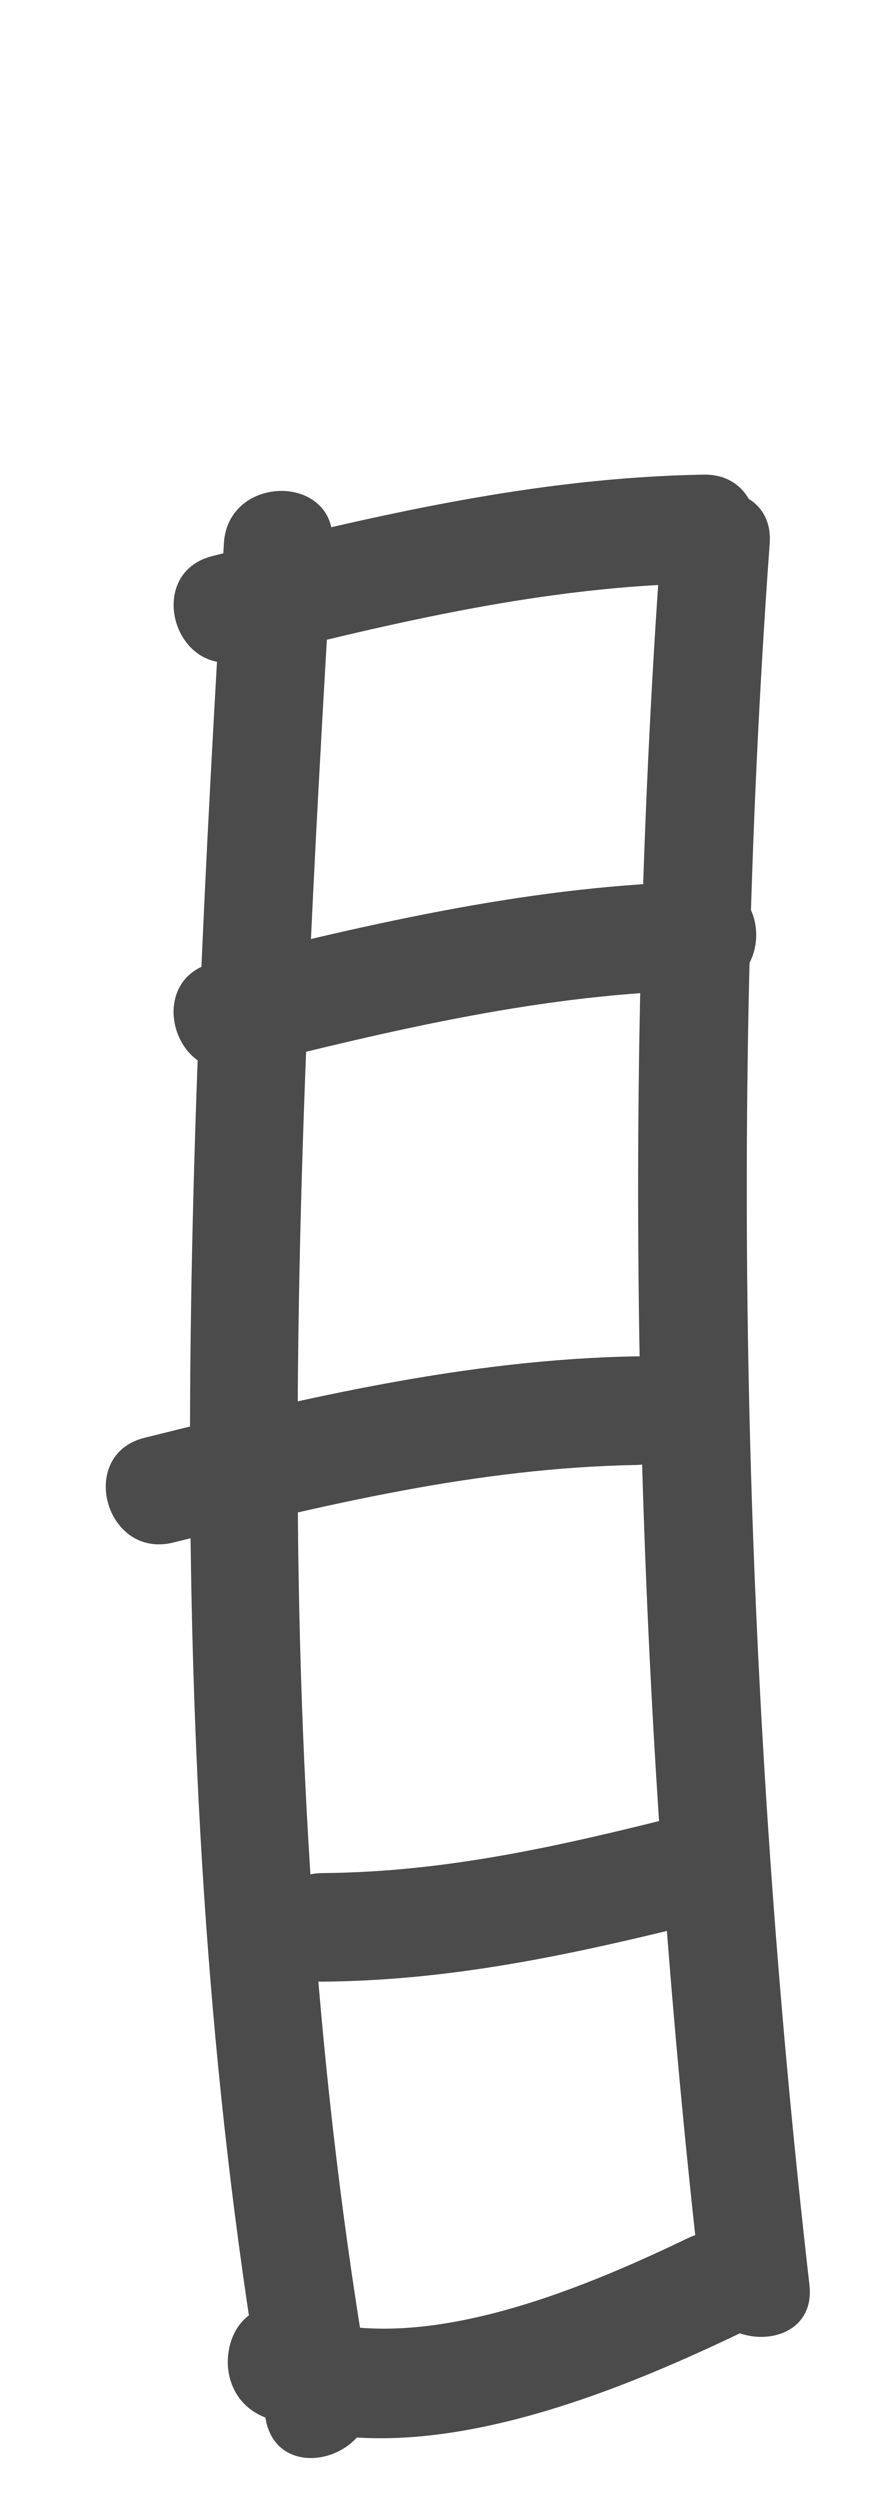 <?xml version="1.0" encoding="utf-8"?>
<!-- Generator: Adobe Illustrator 17.0.0, SVG Export Plug-In . SVG Version: 6.00 Build 0)  -->
<!DOCTYPE svg PUBLIC "-//W3C//DTD SVG 1.1//EN" "http://www.w3.org/Graphics/SVG/1.1/DTD/svg11.dtd">
<svg version="1.1" id="Calque_1" xmlns="http://www.w3.org/2000/svg" xmlns:xlink="http://www.w3.org/1999/xlink" x="0px" y="0px"
	 width="12.99px" height="36.86px" viewBox="0 0 12.99 36.86" enable-background="new 0 0 12.99 36.86" xml:space="preserve">
<g>
	<g>
		<g>
			<path fill="#4B4B4B" d="M3.301,8.01c-0.549,9.285-0.984,18.443,0.615,27.652c0.176,1.016,1.72,0.584,1.544-0.426
				C3.886,26.167,4.362,17.147,4.903,8.01C4.964,6.978,3.362,6.984,3.301,8.01L3.301,8.01z"/>
		</g>
	</g>
	<g>
		<g>
			<path fill="#4B4B4B" d="M3.889,35.635c2.163,0.899,5.119-0.318,7.063-1.253c0.931-0.447,0.118-1.828-0.808-1.383
				c-1.576,0.758-4.077,1.82-5.829,1.091C3.361,33.694,2.95,35.244,3.889,35.635L3.889,35.635z"/>
		</g>
	</g>
	<g>
		<g>
			<path fill="#4B4B4B" d="M9.747,8.01c-0.612,8.468-0.379,17.244,0.586,25.681c0.116,1.014,1.719,1.025,1.602,0
				c-0.965-8.437-1.198-17.213-0.586-25.681C11.423,6.979,9.821,6.986,9.747,8.01L9.747,8.01z"/>
		</g>
	</g>
	<g>
		<g>
			<path fill="#4B4B4B" d="M2.557,22.743c2.25-0.561,4.488-1.1,6.819-1.143c1.031-0.019,1.033-1.621,0-1.602
				c-2.471,0.046-4.857,0.605-7.245,1.201C1.129,21.449,1.554,22.994,2.557,22.743L2.557,22.743z"/>
		</g>
	</g>
	<g>
		<g>
			<path fill="#4B4B4B" d="M3.557,15.743c2.25-0.561,4.488-1.1,6.819-1.143c1.031-0.019,1.033-1.621,0-1.602
				c-2.471,0.046-4.857,0.605-7.245,1.201C2.129,14.449,2.554,15.994,3.557,15.743L3.557,15.743z"/>
		</g>
	</g>
	<g>
		<g>
			<path fill="#4B4B4B" d="M3.557,9.743C5.812,9.178,8.038,8.64,10.376,8.6c1.032-0.017,1.033-1.619,0-1.602
				C7.898,7.04,5.523,7.6,3.131,8.199C2.13,8.45,2.555,9.995,3.557,9.743L3.557,9.743z"/>
		</g>
	</g>
	<g>
		<g>
			<path fill="#4B4B4B" d="M4.758,29.218c2.02-0.017,3.882-0.445,5.83-0.935c1.001-0.252,0.576-1.797-0.426-1.544
				c-1.811,0.456-3.526,0.863-5.405,0.878C3.726,27.625,3.725,29.226,4.758,29.218L4.758,29.218z"/>
		</g>
	</g>
</g>
</svg>
